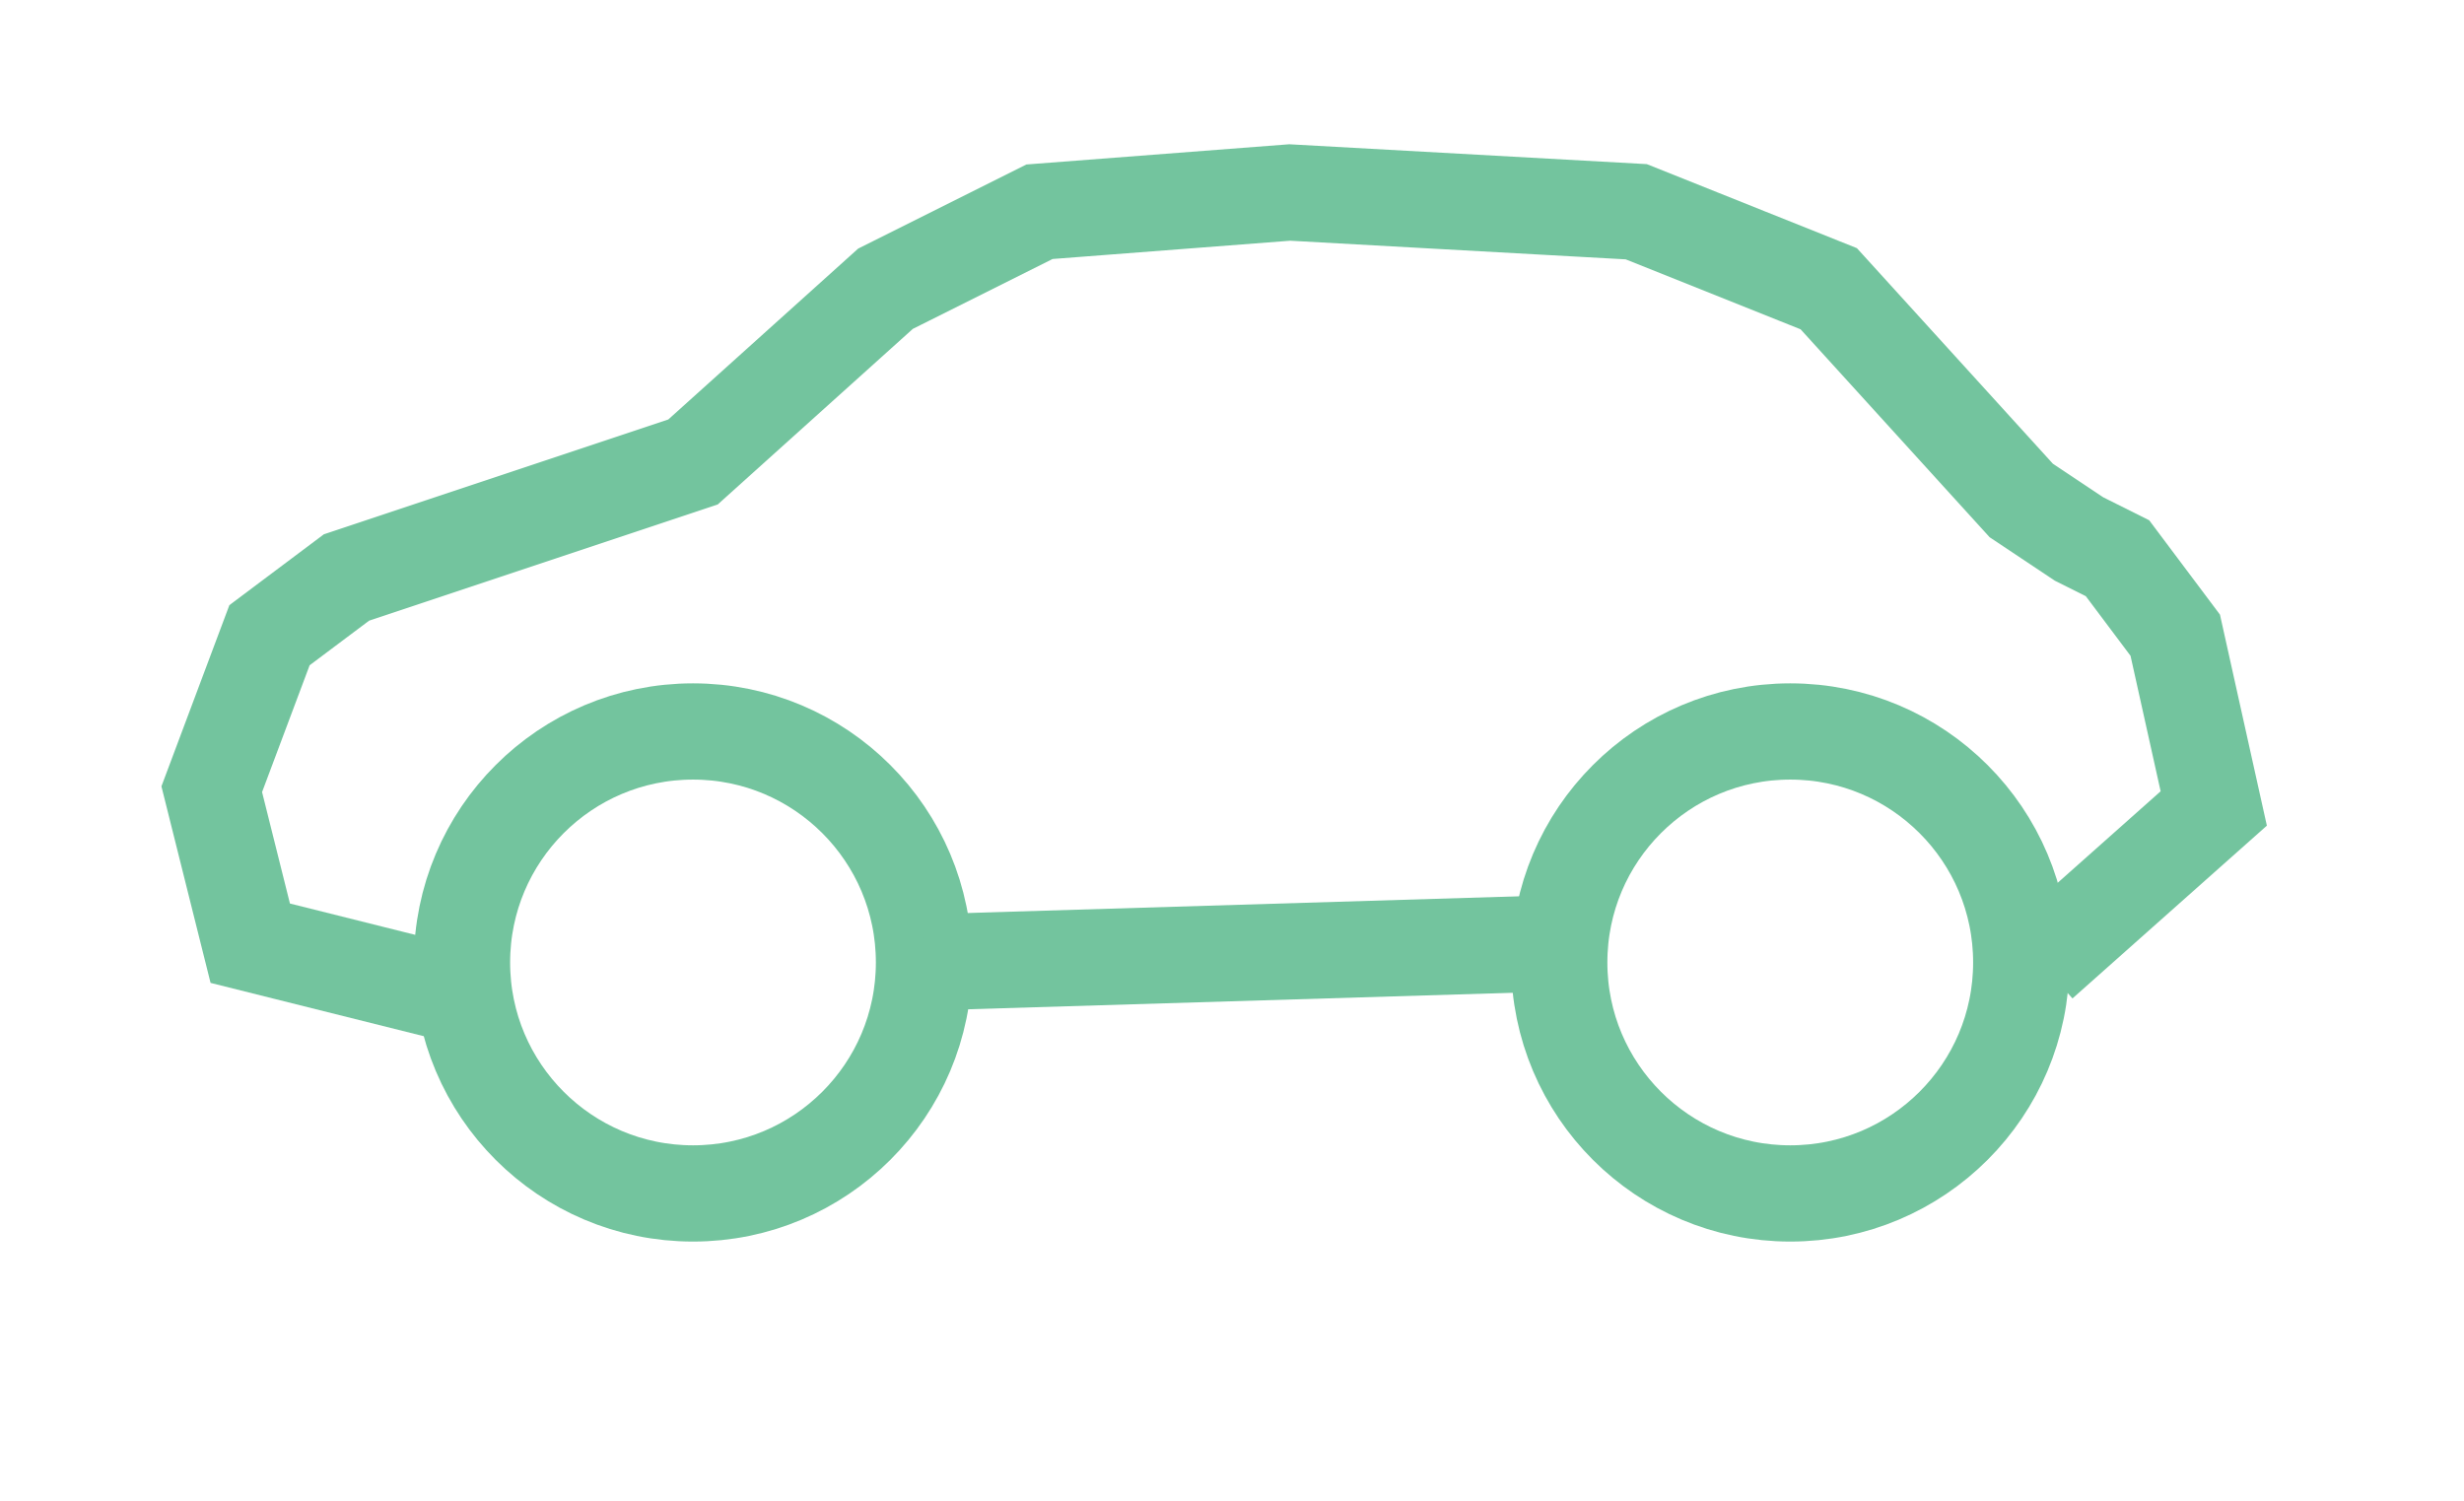 <svg xmlns="http://www.w3.org/2000/svg" width="128" height="78" viewBox="0 0 128 78">
  <defs>
    <style>
      .cls-1, .cls-2 {
        fill: none;
        stroke: #73c49e;
        stroke-width: 5px;
      }

      .cls-1 {
        fill-rule: evenodd;
      }
    </style>
  </defs>
  <path class="cls-1" d="M25,52L13,49l-2-8,3-8,4-3,18-6,10-9,8-4,13-1,18,1,10,4,10,11,3,2,2,1,3,4,2,9-9,8"/>
  <circle class="cls-2" cx="36" cy="50" r="12"/>
  <circle id="Ellipse_2_copy" data-name="Ellipse 2 copy" class="cls-2" cx="93" cy="50" r="12"/>
  <path class="cls-1" d="M48,50l33-1"/>
</svg>
